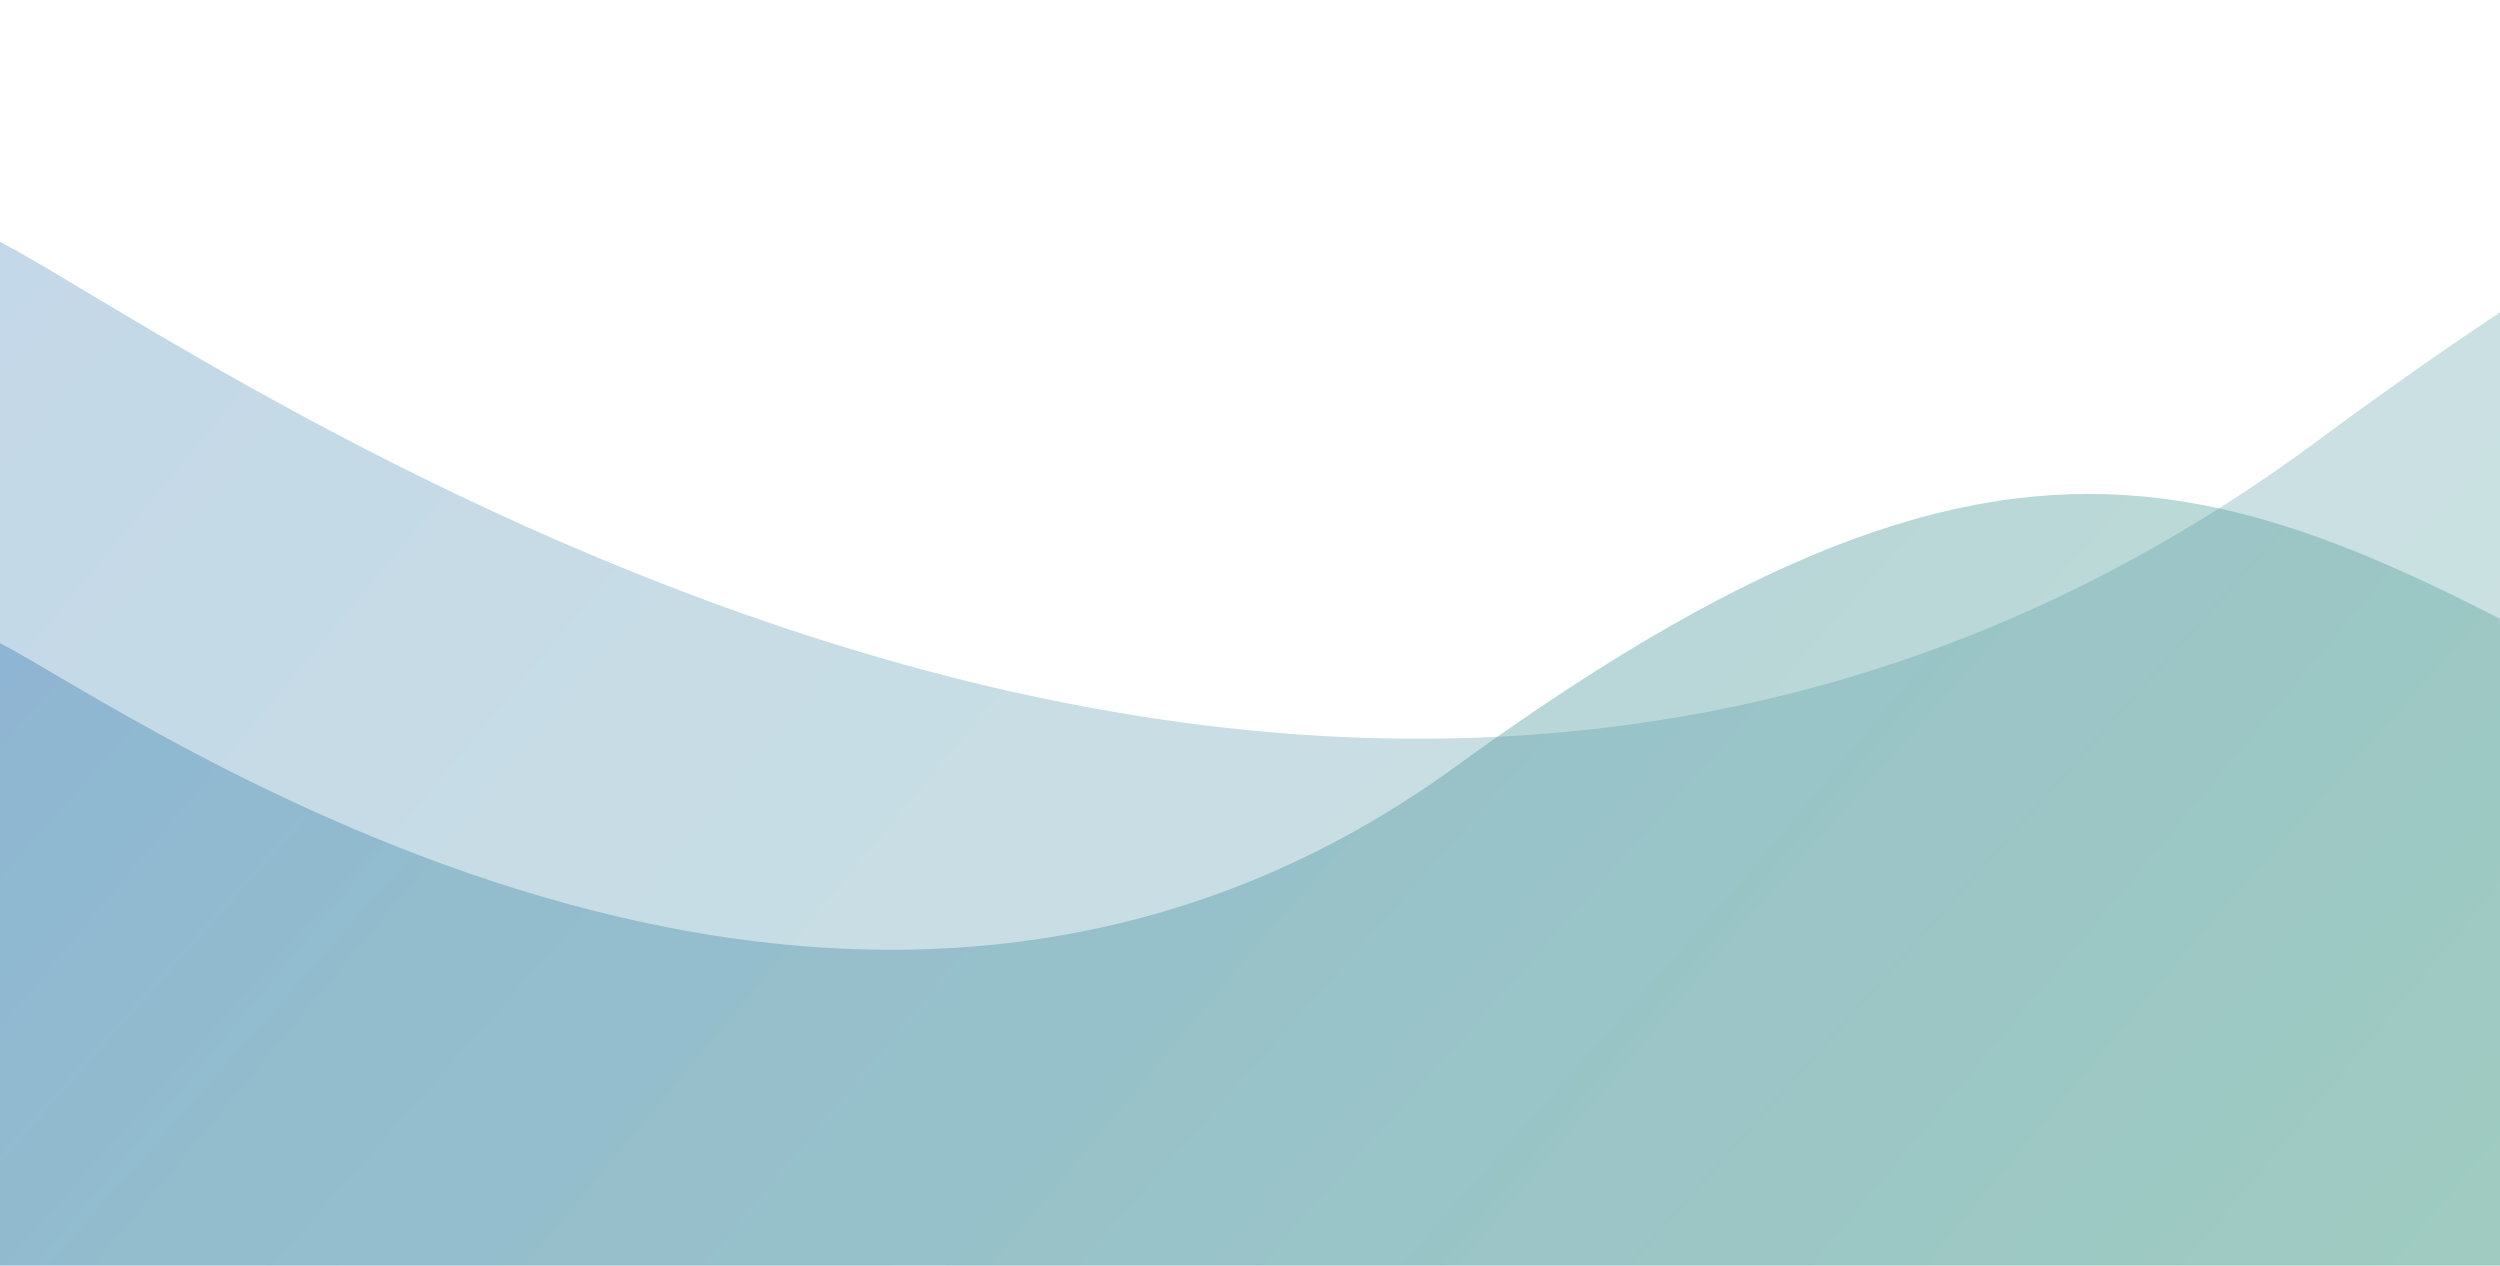 <svg width="1440" height="729" viewBox="0 0 1440 729" version="1.1" xmlns="http://www.w3.org/2000/svg" xmlns:xlink="http://www.w3.org/1999/xlink">
<title>waves</title>
<desc>Created using Figma</desc>
<g id="Canvas" transform="translate(-2637 -1288)">
<g id="waves">
<g id="Line">
<use xlink:href="#path0_fill" transform="matrix(-1 0 0 1 5677.51 1572.51)" fill="url(#paint0_linear)" fill-opacity="0.4"/>
</g>
<g id="Line">
<use xlink:href="#path1_fill" transform="matrix(-1 0 0 1 7475 1288)" fill="url(#paint1_linear)" fill-opacity="0.3"/>
</g>
</g>
</g>
<defs>
<linearGradient id="paint0_linear" x1="0" y1="0" x2="1" y2="0" gradientUnits="userSpaceOnUse" gradientTransform="matrix(3771.08 -458.485 5008.56 5907.12 -2819.94 -2495.07)">
<stop offset="0" stop-color="#81D76D"/>
<stop offset="0.096" stop-color="#80D66E"/>
<stop offset="0.362" stop-color="#67B788"/>
<stop offset="0.798" stop-color="#458CAB"/>
<stop offset="0.989" stop-color="#2D6EC4"/>
</linearGradient>
<linearGradient id="paint1_linear" x1="0" y1="0" x2="1" y2="0" gradientUnits="userSpaceOnUse" gradientTransform="matrix(6000.46 -743 7969.52 9572.8 -4487.04 -4043.4)">
<stop offset="0" stop-color="#81D76D"/>
<stop offset="0.096" stop-color="#80D66E"/>
<stop offset="0.362" stop-color="#67B788"/>
<stop offset="0.798" stop-color="#458CAB"/>
<stop offset="0.989" stop-color="#2D6EC4"/>
</linearGradient>
<path id="path0_fill" d="M 471.931 156.733C 170.033 19.209 0 156.733 0 156.733L 0 458.485L 3040.51 458.485L 3040.51 85.968C 2968.4 122.431 2557.97 415.759 2201.64 156.733C 1845.3 -102.293 1730.12 4.523 1442.31 156.733C 1154.5 308.943 773.83 294.257 471.931 156.733Z"/>
<path id="path1_fill" d="M 750.928 253.994C 270.553 31.129 0 253.994 0 253.994L 0 743L 4838 743L 4838 139.316C 4723.25 198.406 4070.2 673.76 3503.2 253.994C 2936.21 -165.771 2752.93 7.329 2294.97 253.994C 1837.01 500.659 1231.3 476.86 750.928 253.994Z"/>
</defs>
</svg>
